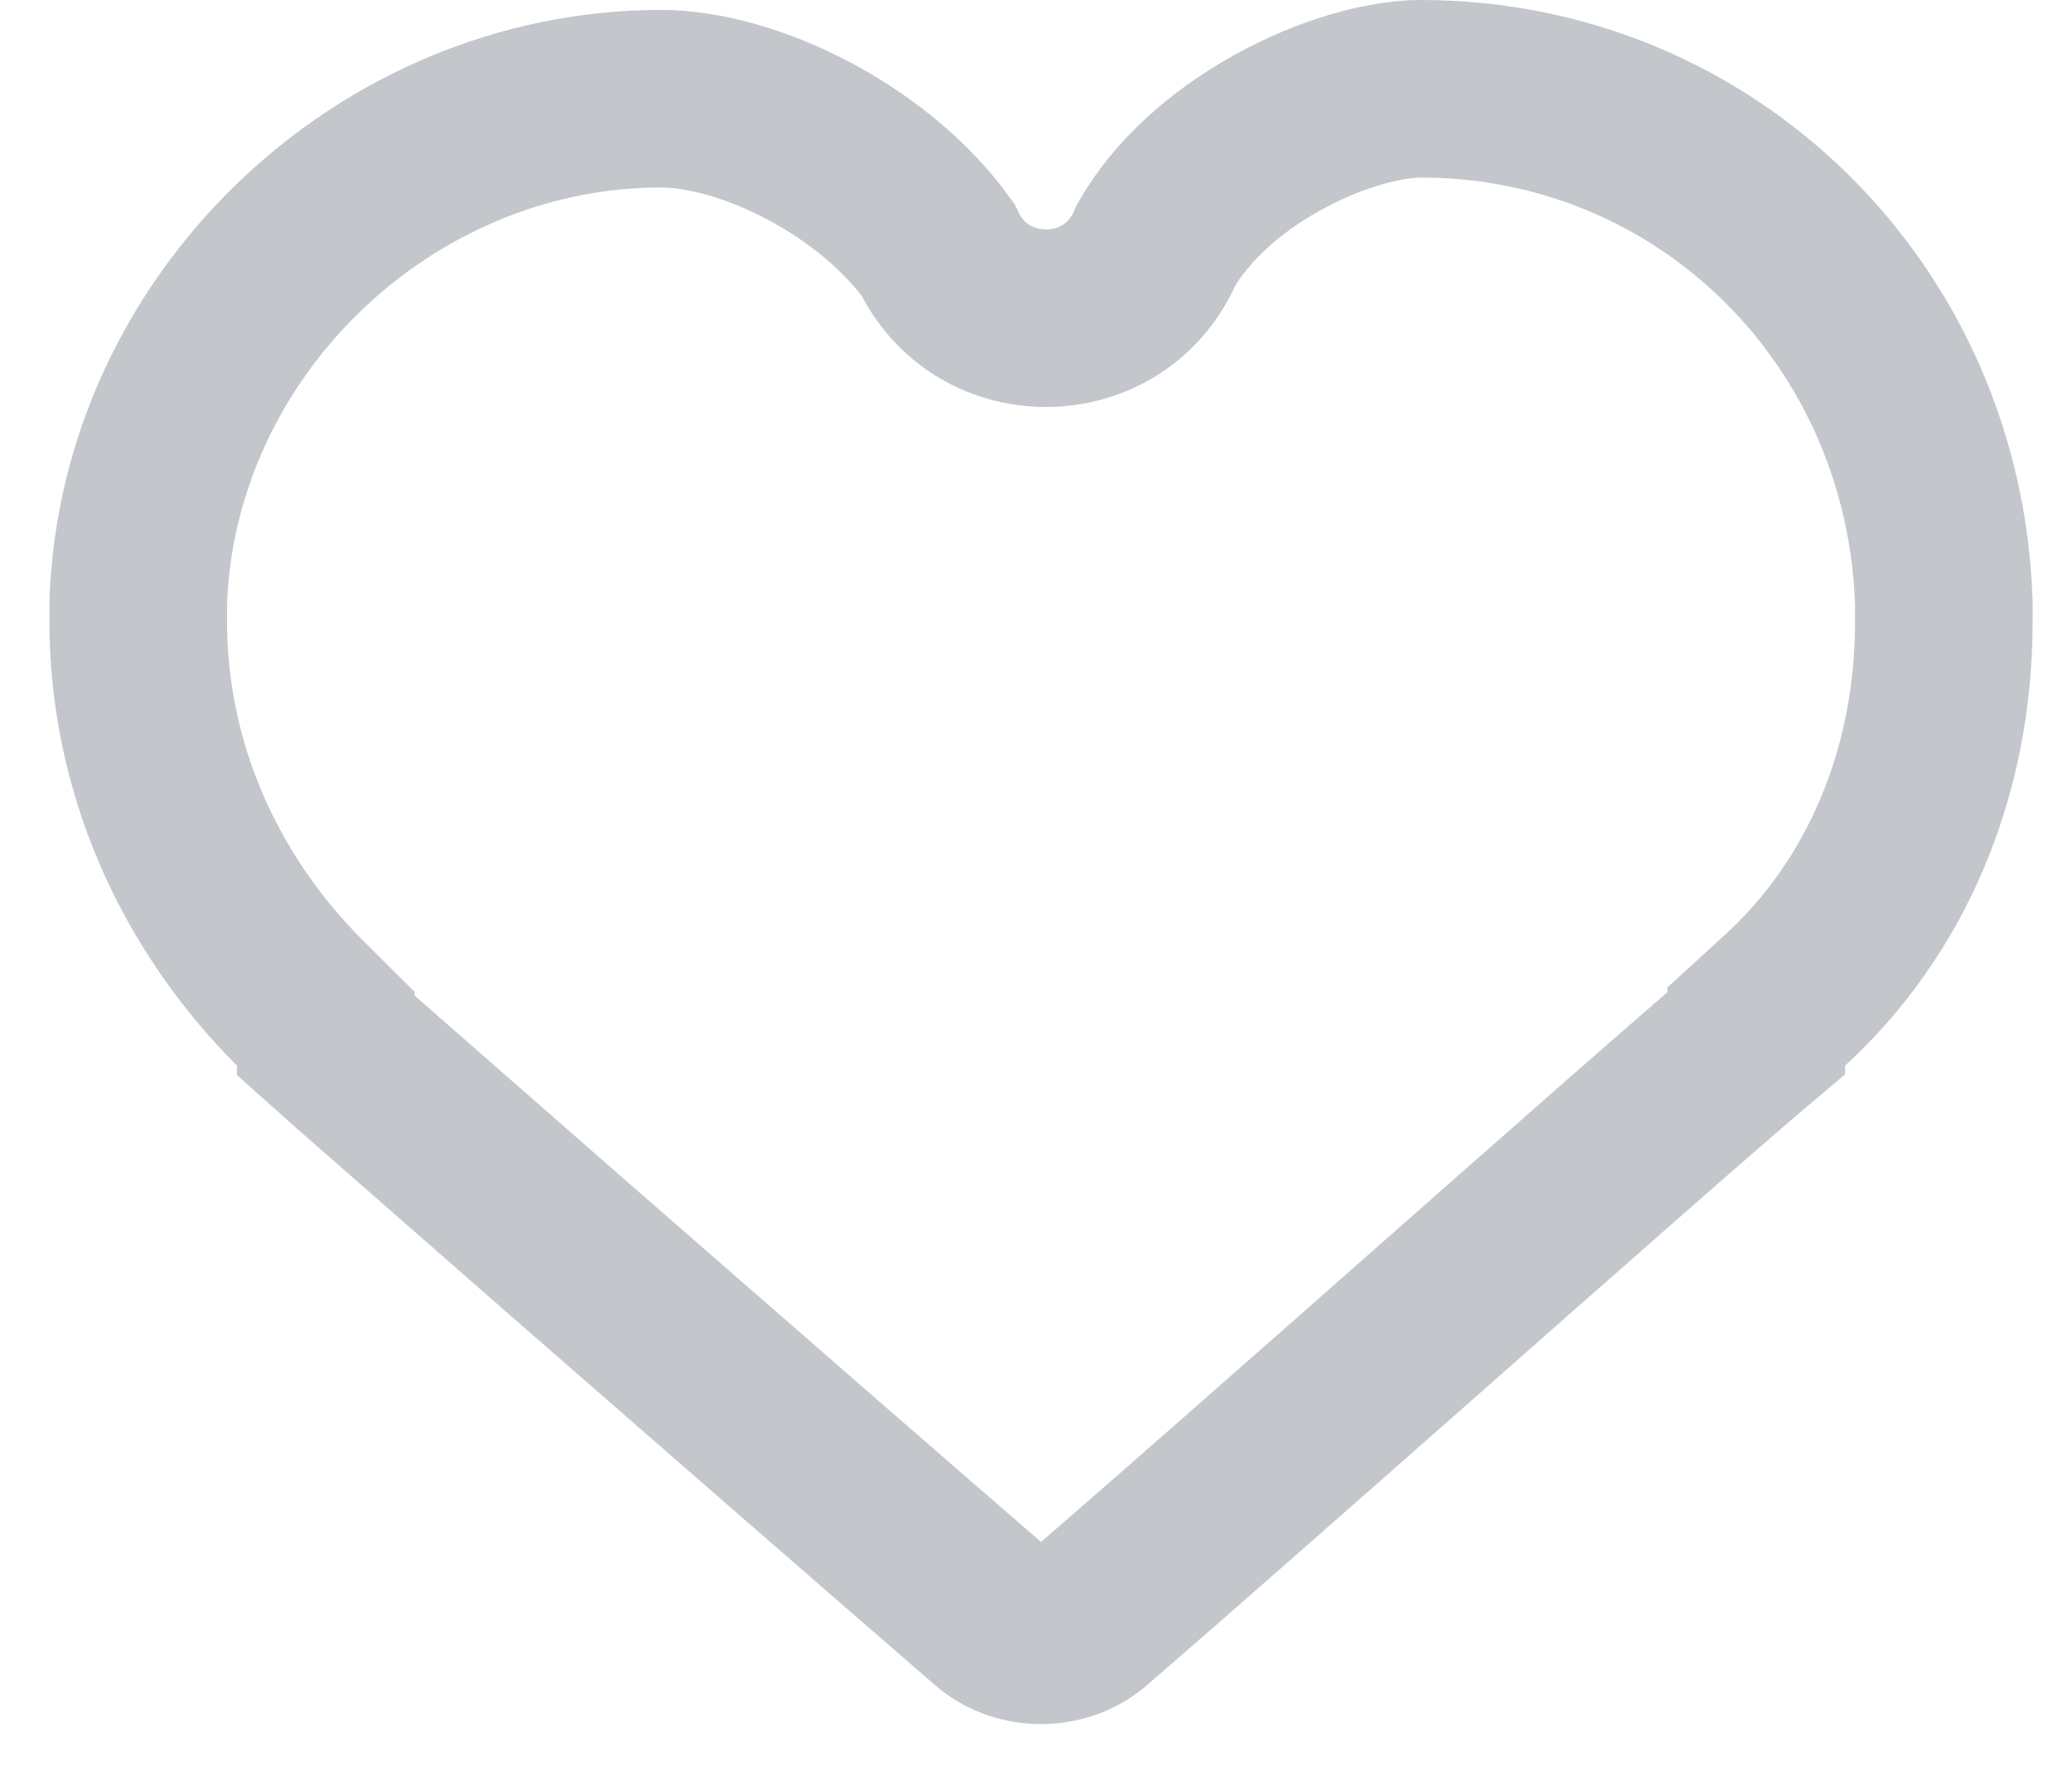 <svg width="14" height="12" viewBox="0 0 14 12" fill="none" xmlns="http://www.w3.org/2000/svg">
<path d="M2.558 7.312C2.408 7.18 2.288 7.075 2.201 6.997V6.951L2.025 6.776C1.331 6.082 0.934 5.165 0.934 4.2V4.076C0.995 2.206 2.593 0.667 4.467 0.667C4.746 0.667 5.115 0.763 5.483 0.962C5.83 1.149 6.135 1.404 6.338 1.688C6.632 2.315 7.54 2.304 7.812 1.655C7.98 1.361 8.274 1.095 8.626 0.899C8.994 0.694 9.36 0.6 9.601 0.6C11.53 0.6 13.072 2.127 13.134 4.076V4.2C13.134 5.242 12.731 6.145 12.062 6.758L11.867 6.936V6.98C11.766 7.065 11.636 7.178 11.484 7.31C11.147 7.603 10.695 8 10.204 8.433C10.046 8.572 9.884 8.715 9.721 8.859C8.865 9.614 7.96 10.412 7.347 10.942C7.17 11.086 6.898 11.086 6.721 10.942C5.989 10.309 4.827 9.296 3.837 8.432C3.342 7.998 2.89 7.603 2.558 7.312Z" stroke="#c3c7cc" stroke-width="1.2"/>
</svg>
